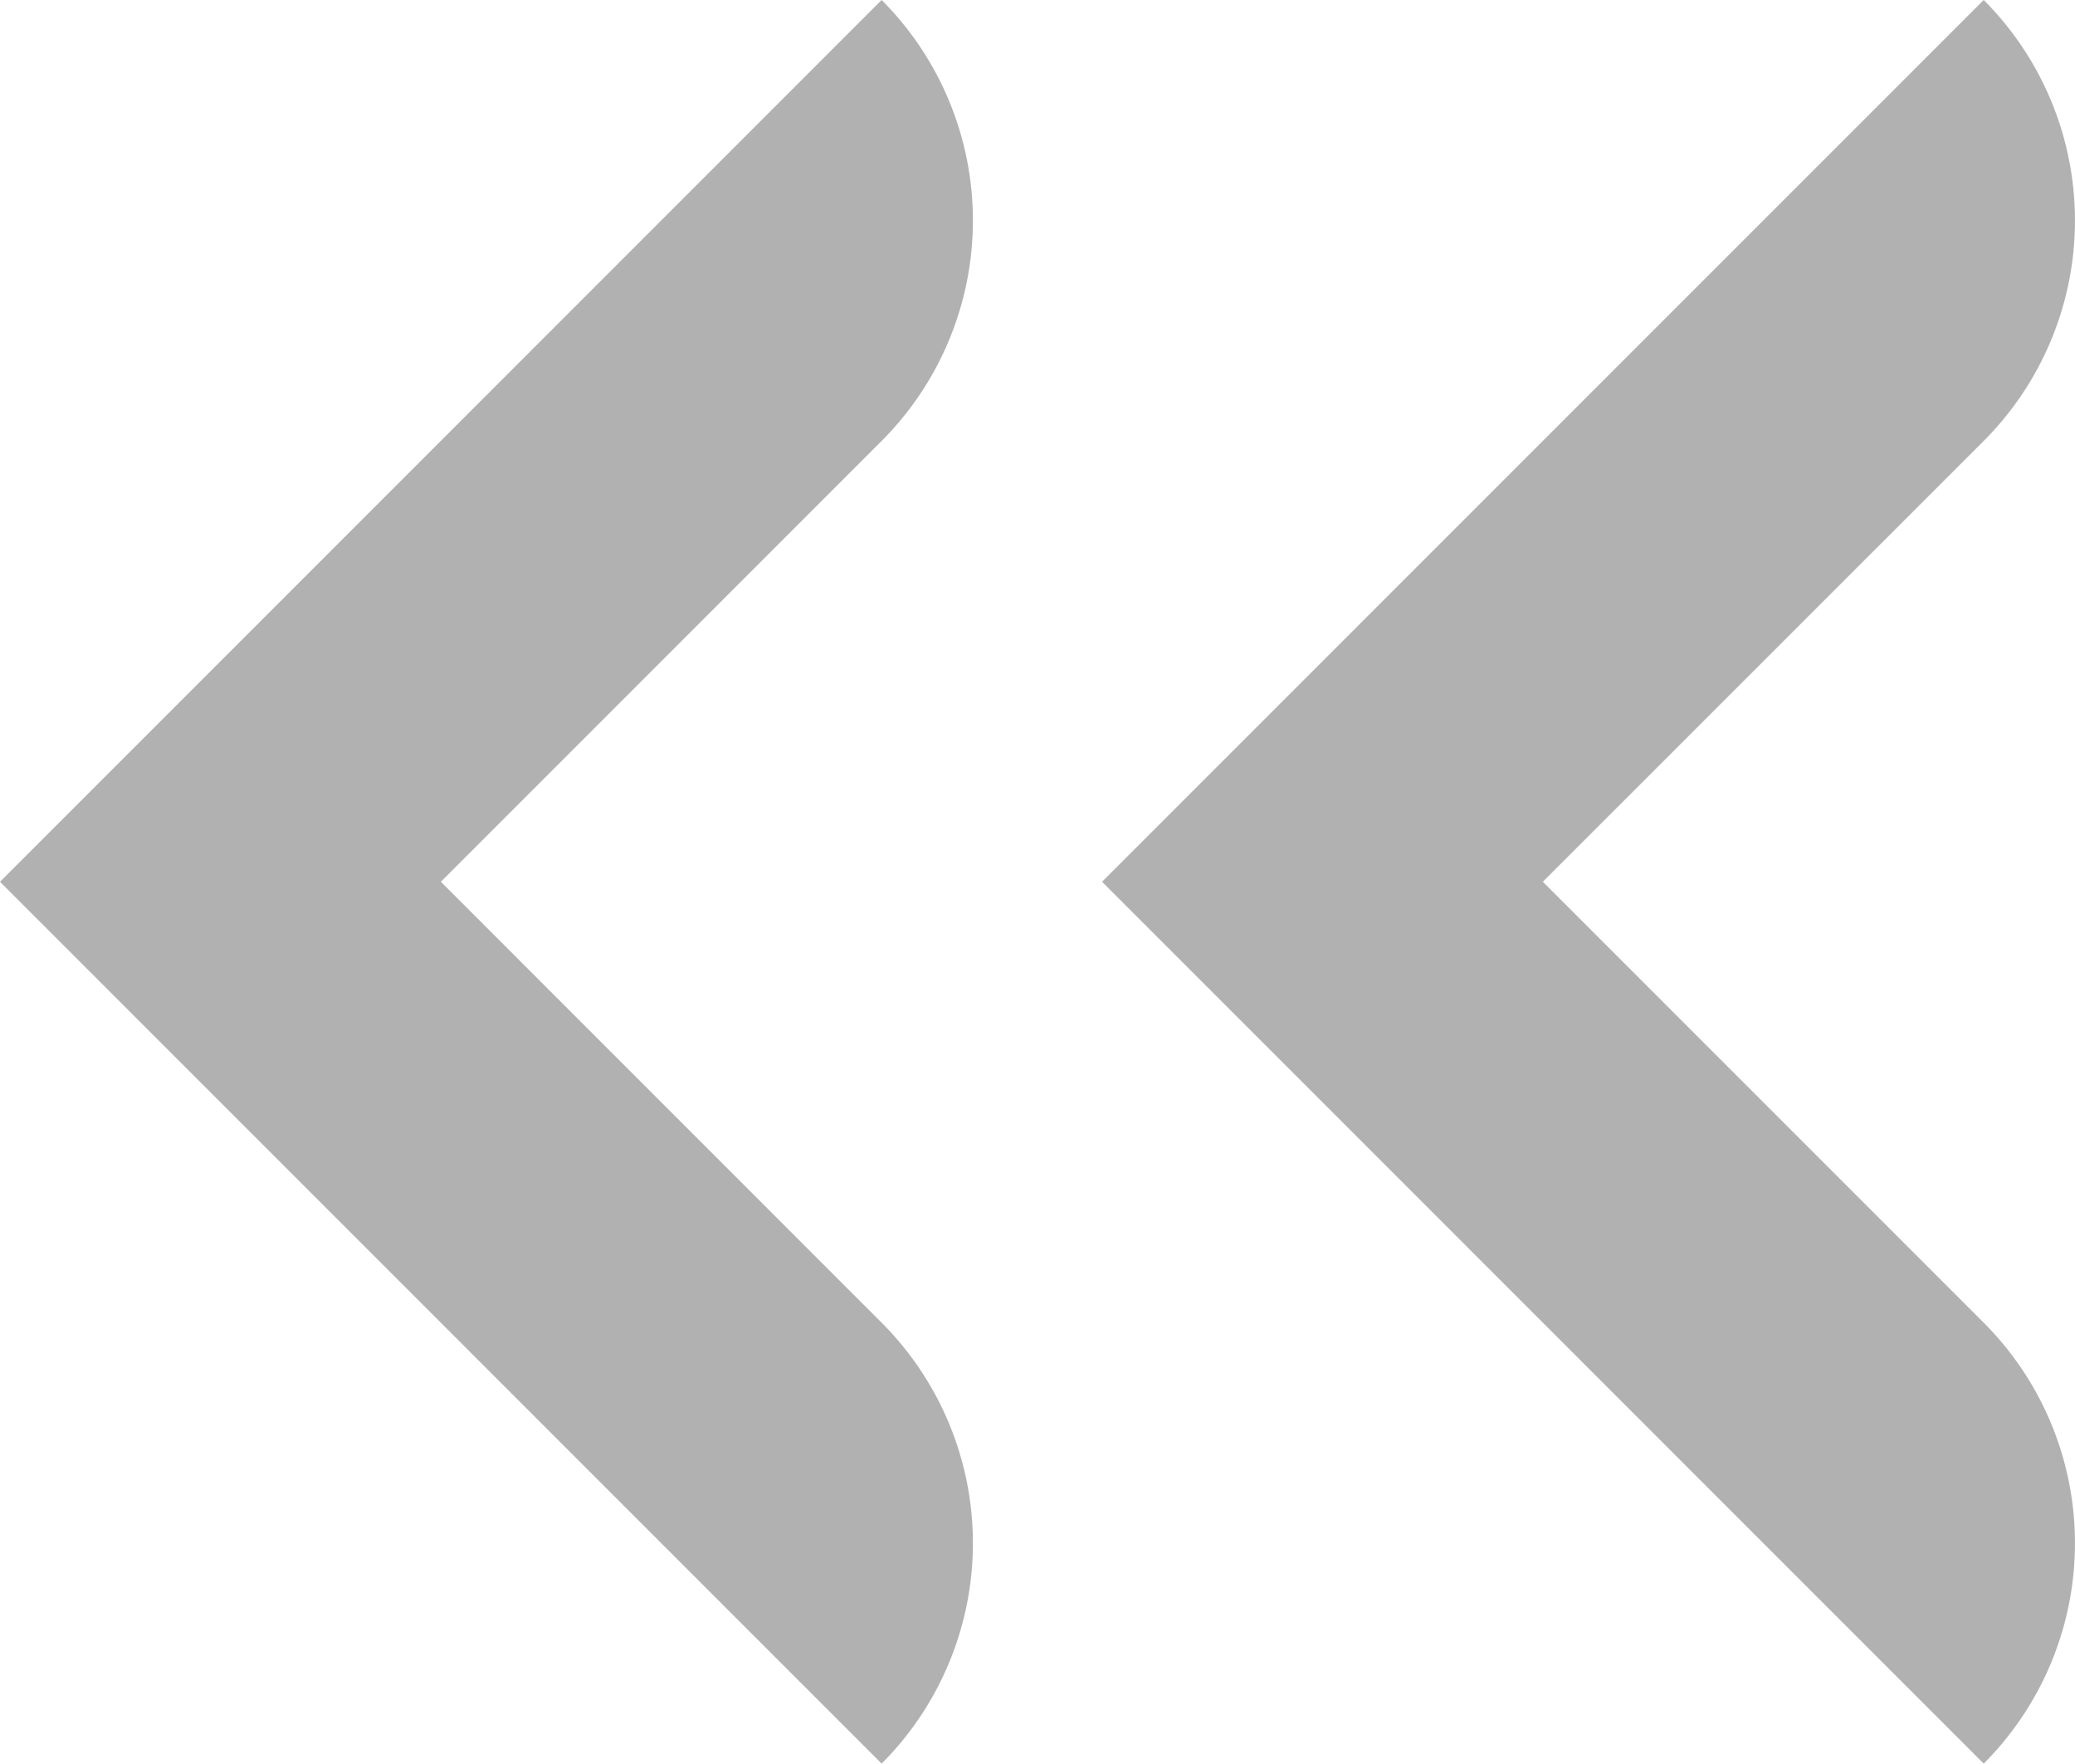 <svg xmlns="http://www.w3.org/2000/svg" width="21.5" height="18.271" viewBox="0 0 21.5 18.271">
  <g id="Raggruppa_744" data-name="Raggruppa 744" transform="translate(21.5 18.271) rotate(180)">
    <g id="Raggruppa_463" data-name="Raggruppa 463" transform="translate(0 0)">
      <g id="Raggruppa_461" data-name="Raggruppa 461" transform="translate(11.419)">
        <path id="Tracciato_306" data-name="Tracciato 306" d="M227.821,29.923h0l9.135,9.136-9.135,9.135h0a3.231,3.231,0,0,1,0-4.568l4.567-4.567-4.567-4.568A3.231,3.231,0,0,1,227.821,29.923Z" transform="translate(-226.875 -29.923)" fill="#b1b1b1"/>
      </g>
      <g id="Raggruppa_462" data-name="Raggruppa 462">
        <path id="Tracciato_307" data-name="Tracciato 307" d="M239.24,29.923h0l9.135,9.136-9.135,9.135h0a3.231,3.231,0,0,1,0-4.568l4.568-4.567-4.568-4.568A3.231,3.231,0,0,1,239.24,29.923Z" transform="translate(-238.294 -29.923)" fill="#b1b1b1"/>
      </g>
    </g>
  </g>
</svg>

